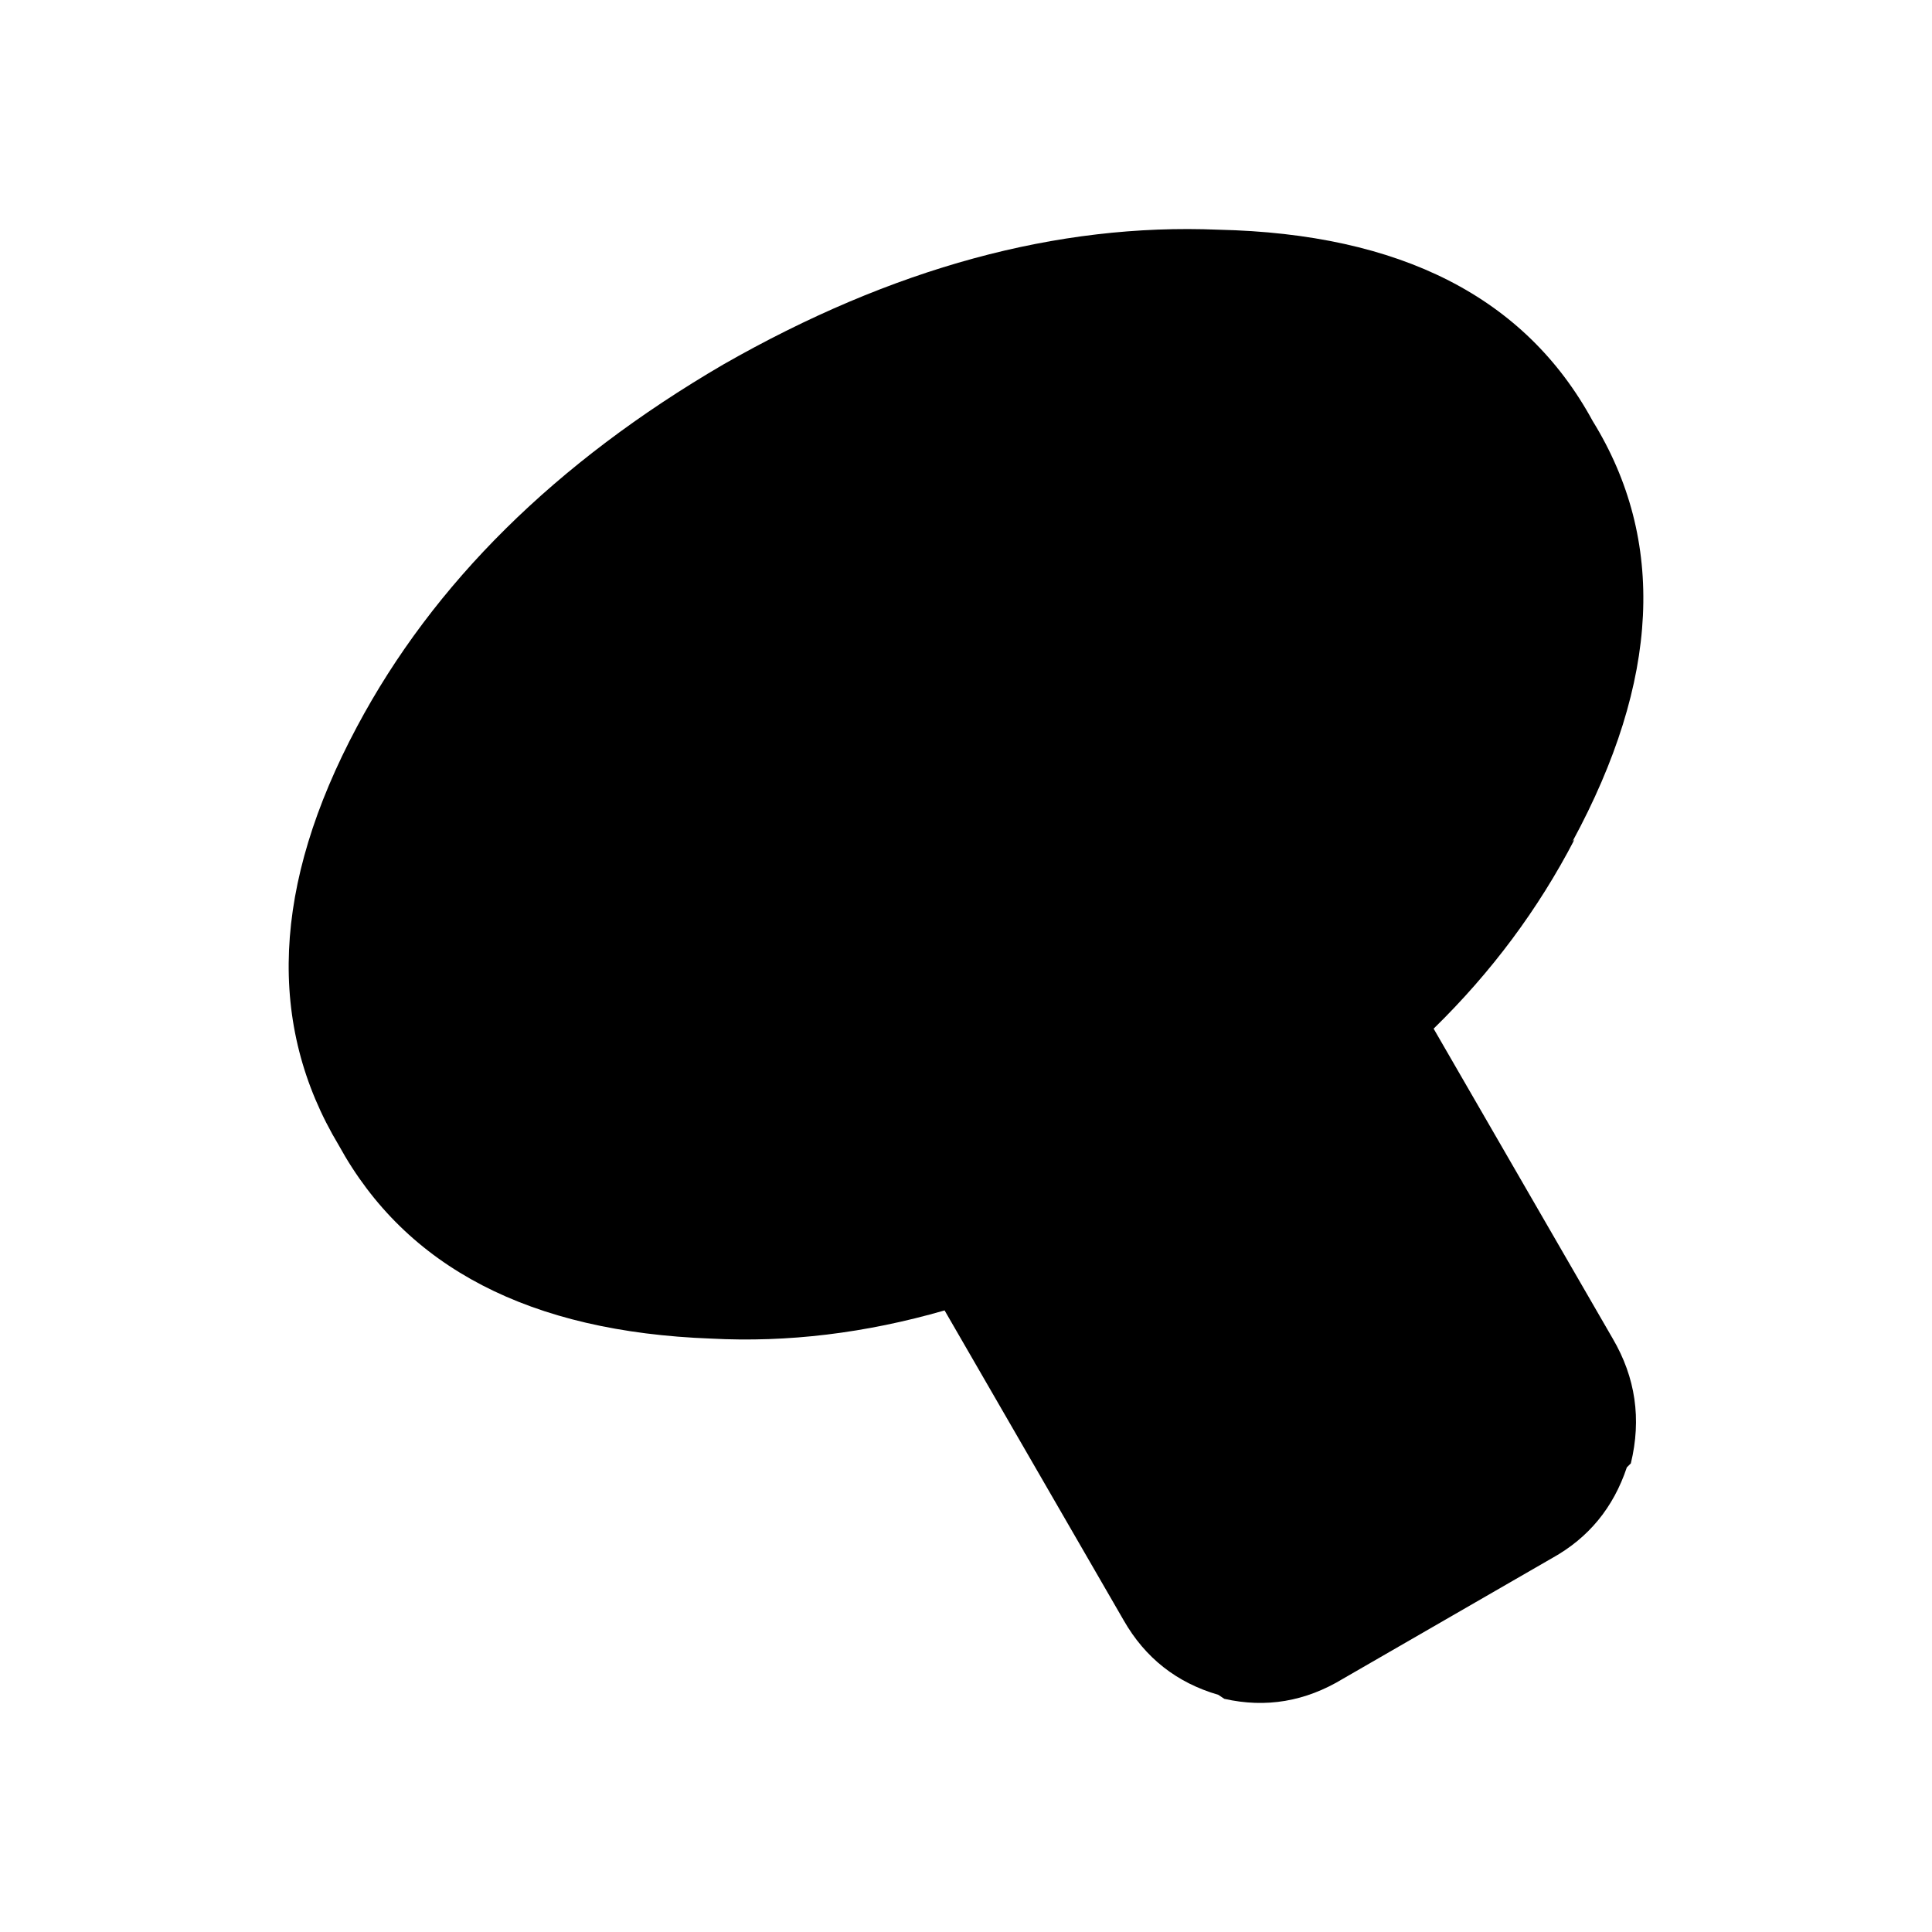 <svg xmlns:dc="http://purl.org/dc/elements/1.1/" xmlns:cc="http://creativecommons.org/ns#" xmlns:rdf="http://www.w3.org/1999/02/22-rdf-syntax-ns#" xmlns:svg="http://www.w3.org/2000/svg" xmlns="http://www.w3.org/2000/svg" xmlns:sodipodi="http://sodipodi.sourceforge.net/DTD/sodipodi-0.dtd" xmlns:inkscape="http://www.inkscape.org/namespaces/inkscape" width="48" height="48" id="svg5057" version="1.1" inkscape:version="0.91 r13725" viewBox="0 0 48 48" sodipodi:docname="all_icons.tar">
  <defs id="defs5059"/>
  <sodipodi:namedview id="base" pagecolor="#ffffff" bordercolor="#666666" borderopacity="1.0" inkscape:pageopacity="0.0" inkscape:pageshadow="2" inkscape:zoom="5.3607533" inkscape:cx="17.083968" inkscape:cy="9.574371" inkscape:current-layer="layer36" showgrid="true" inkscape:grid-bbox="true" inkscape:document-units="px" inkscape:window-width="1680" inkscape:window-height="988" inkscape:window-x="-8" inkscape:window-y="-8" inkscape:window-maximized="1" showguides="true">
    <inkscape:grid type="xygrid" id="grid6922"/>
  </sodipodi:namedview>
  <g inkscape:groupmode="layer" id="layer141" inkscape:label="stick-tilt-left" style="display:inline">
    <path style="display:inline;fill:#000000;stroke:none" d="m 39.118,20.857 q -1.35,2.6 -3.5,4.7 l 4.45,7.7 q 0.85,1.45 0.45,3.1 l -0.1,0.1 q -0.5,1.5 -1.85,2.25 l -5.2,3 q -1.4,0.85 -2.95,0.5 l -0.15,-0.1 q -1.55,-0.45 -2.35,-1.85 l -4.45,-7.7 q -2.95,0.85 -5.8,0.7 -6.75,-0.25 -9.25,-4.8 -2.7,-4.5 0.45,-10.4 2.85,-5.35 9.1,-9 6.3,-3.6 12.3,-3.35 6.8,0.15 9.3,4.75 2.75,4.45 -0.5,10.45 l 0.05,-0.05" id="path6640" inkscape:connector-curvature="0"/>
  </g>
  </svg>